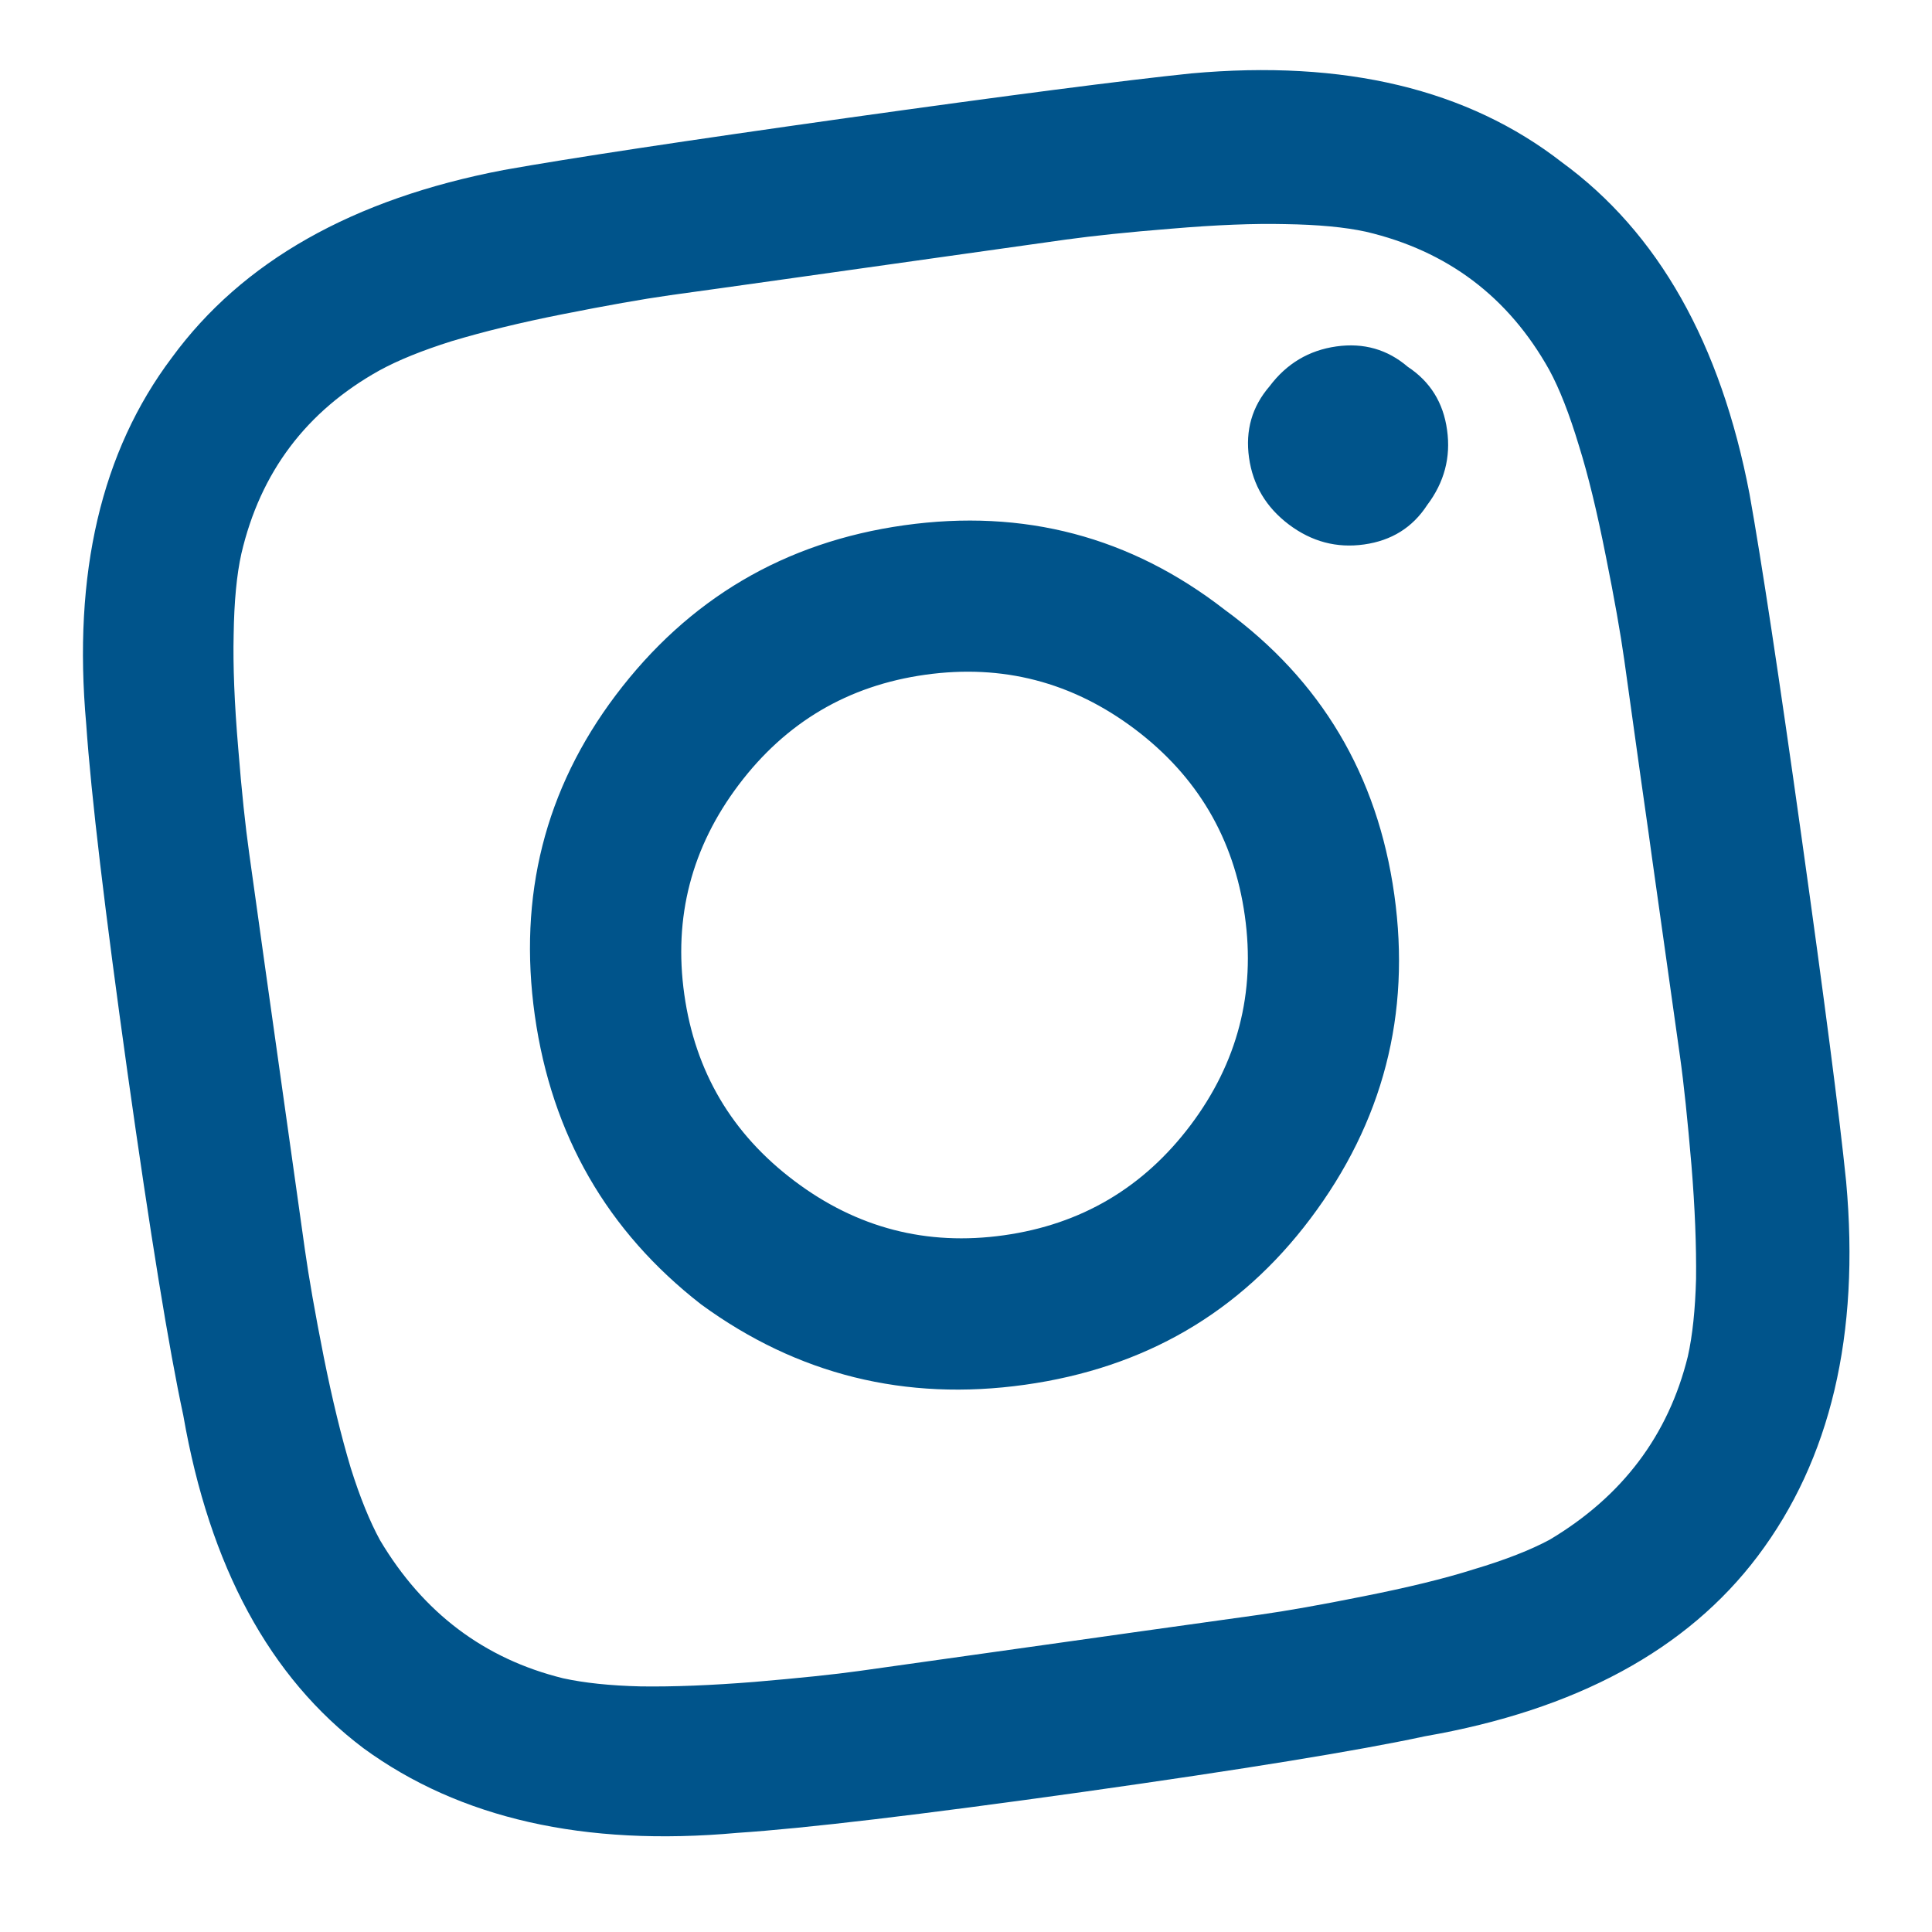 <svg width="16" height="16" viewBox="0 0 16 16" fill="none" xmlns="http://www.w3.org/2000/svg">
<path d="M5.098 5.759C5.701 4.959 6.498 4.489 7.488 4.35C8.478 4.211 9.363 4.444 10.143 5.05C10.94 5.632 11.408 6.419 11.547 7.409C11.686 8.399 11.454 9.294 10.851 10.094C10.266 10.871 9.479 11.329 8.488 11.468C7.498 11.607 6.604 11.385 5.807 10.803C5.028 10.197 4.569 9.399 4.429 8.409C4.29 7.419 4.513 6.536 5.098 5.759ZM6.579 9.78C7.096 10.17 7.675 10.32 8.314 10.23C8.954 10.14 9.469 9.836 9.859 9.319C10.249 8.801 10.399 8.222 10.309 7.583C10.219 6.943 9.915 6.428 9.398 6.038C8.88 5.648 8.302 5.498 7.662 5.588C7.022 5.678 6.508 5.982 6.118 6.499C5.727 7.017 5.577 7.596 5.667 8.235C5.757 8.875 6.061 9.39 6.579 9.78ZM11.659 3.038C11.844 3.16 11.953 3.334 11.984 3.561C12.016 3.787 11.961 3.995 11.819 4.183C11.698 4.369 11.524 4.477 11.297 4.509C11.07 4.541 10.863 4.486 10.674 4.344C10.486 4.202 10.376 4.018 10.344 3.791C10.312 3.564 10.369 3.367 10.514 3.199C10.655 3.011 10.84 2.901 11.067 2.869C11.294 2.837 11.491 2.894 11.659 3.038ZM14.489 4.092C14.588 4.646 14.732 5.594 14.92 6.935C15.108 8.276 15.232 9.226 15.289 9.786C15.404 11.053 15.16 12.087 14.557 12.887C13.972 13.663 13.053 14.161 11.801 14.379C11.249 14.498 10.303 14.652 8.962 14.841C7.621 15.029 6.669 15.142 6.107 15.179C4.839 15.294 3.807 15.06 3.01 14.478C2.234 13.893 1.736 12.974 1.518 11.722C1.399 11.17 1.245 10.224 1.056 8.883C0.868 7.542 0.754 6.58 0.714 5.997C0.602 4.75 0.838 3.739 1.423 2.962C2.006 2.165 2.921 1.647 4.171 1.408C4.725 1.309 5.673 1.166 7.014 0.977C8.355 0.789 9.305 0.666 9.865 0.608C11.133 0.493 12.156 0.738 12.935 1.344C13.732 1.926 14.25 2.842 14.489 4.092ZM13.978 11.233C14.017 11.059 14.039 10.845 14.046 10.592C14.049 10.318 14.037 10.004 14.008 9.651C13.976 9.276 13.945 8.976 13.913 8.749C13.881 8.522 13.836 8.202 13.778 7.79C13.72 7.377 13.688 7.15 13.682 7.109C13.674 7.047 13.642 6.82 13.586 6.428C13.528 6.015 13.484 5.696 13.452 5.469C13.42 5.242 13.369 4.954 13.299 4.607C13.226 4.238 13.152 3.933 13.076 3.691C12.997 3.429 12.915 3.219 12.83 3.063C12.492 2.458 11.986 2.077 11.312 1.919C11.138 1.881 10.914 1.86 10.64 1.856C10.387 1.85 10.073 1.862 9.699 1.894C9.345 1.922 9.055 1.953 8.828 1.984C8.622 2.013 8.302 2.058 7.869 2.119C7.456 2.177 7.229 2.209 7.188 2.215C7.147 2.221 6.92 2.253 6.507 2.311C6.094 2.369 5.775 2.414 5.548 2.445C5.321 2.477 5.023 2.53 4.655 2.603C4.307 2.672 4.002 2.747 3.739 2.826C3.498 2.902 3.299 2.982 3.142 3.068C2.537 3.405 2.156 3.911 1.999 4.585C1.96 4.759 1.939 4.983 1.935 5.257C1.929 5.51 1.941 5.824 1.973 6.198C2.001 6.552 2.032 6.842 2.064 7.069C2.093 7.275 2.138 7.595 2.198 8.028C2.256 8.441 2.288 8.668 2.294 8.709C2.3 8.751 2.332 8.977 2.39 9.39C2.448 9.803 2.493 10.123 2.525 10.349C2.557 10.576 2.609 10.874 2.682 11.242C2.752 11.59 2.826 11.895 2.905 12.158C2.981 12.4 3.062 12.599 3.147 12.755C3.505 13.357 4.011 13.738 4.664 13.899C4.838 13.937 5.052 13.96 5.305 13.966C5.579 13.97 5.893 13.957 6.246 13.929C6.621 13.897 6.911 13.867 7.117 13.838C7.344 13.806 7.664 13.761 8.077 13.703C8.51 13.642 8.747 13.609 8.788 13.603C8.85 13.594 9.077 13.562 9.469 13.507C9.882 13.449 10.202 13.405 10.428 13.373C10.655 13.341 10.943 13.29 11.291 13.22C11.659 13.147 11.964 13.073 12.206 12.996C12.468 12.918 12.678 12.835 12.834 12.751C13.436 12.392 13.817 11.886 13.978 11.233Z" fill="#00548B"/>
</svg>
